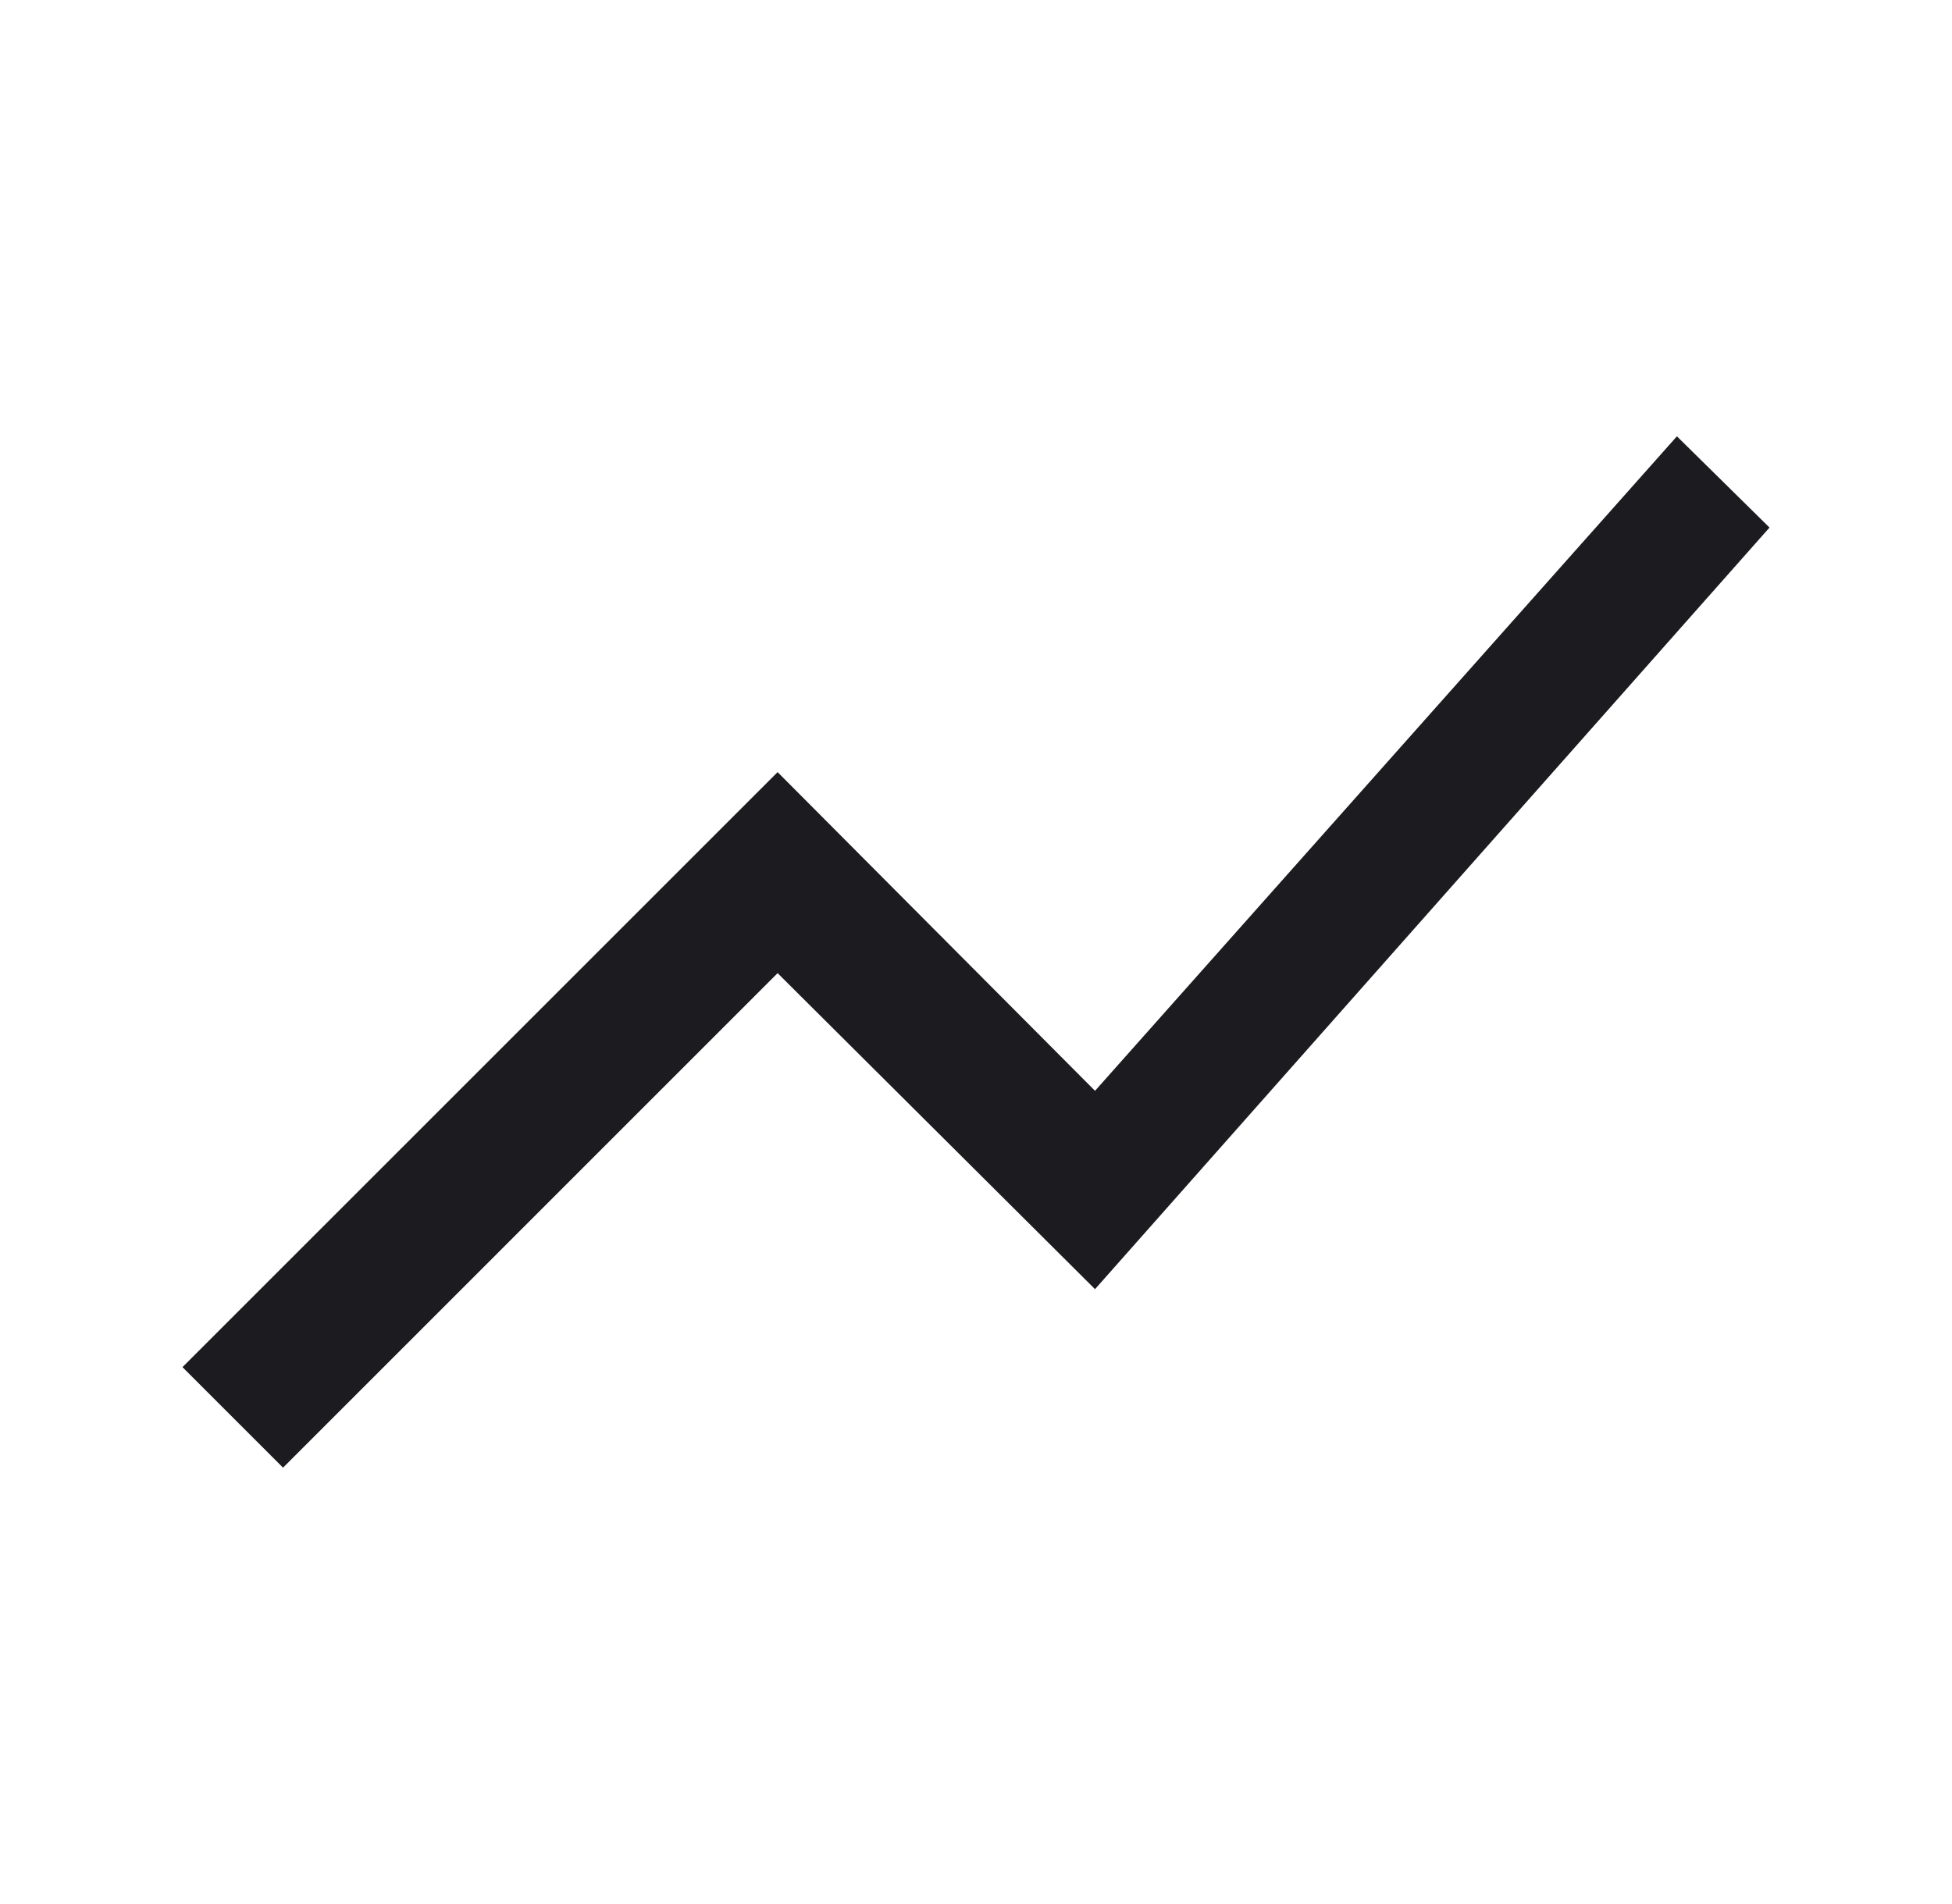 <svg width="41" height="40" viewBox="0 0 41 40" fill="none" xmlns="http://www.w3.org/2000/svg">
<mask id="mask0_127_251" style="mask-type:alpha" maskUnits="userSpaceOnUse" x="0" y="0" width="41" height="40">
<rect x="0.5" width="40" height="40" fill="#D9D9D9"/>
</mask>
<g mask="url(#mask0_127_251)">
<path d="M5.945 30.833L3.833 28.721L16.333 16.221L23 22.916L35.222 9.166L37.167 11.083L23 27.083L16.333 20.444L5.945 30.833Z" fill="#1C1B1F"/>
</g>
</svg>
